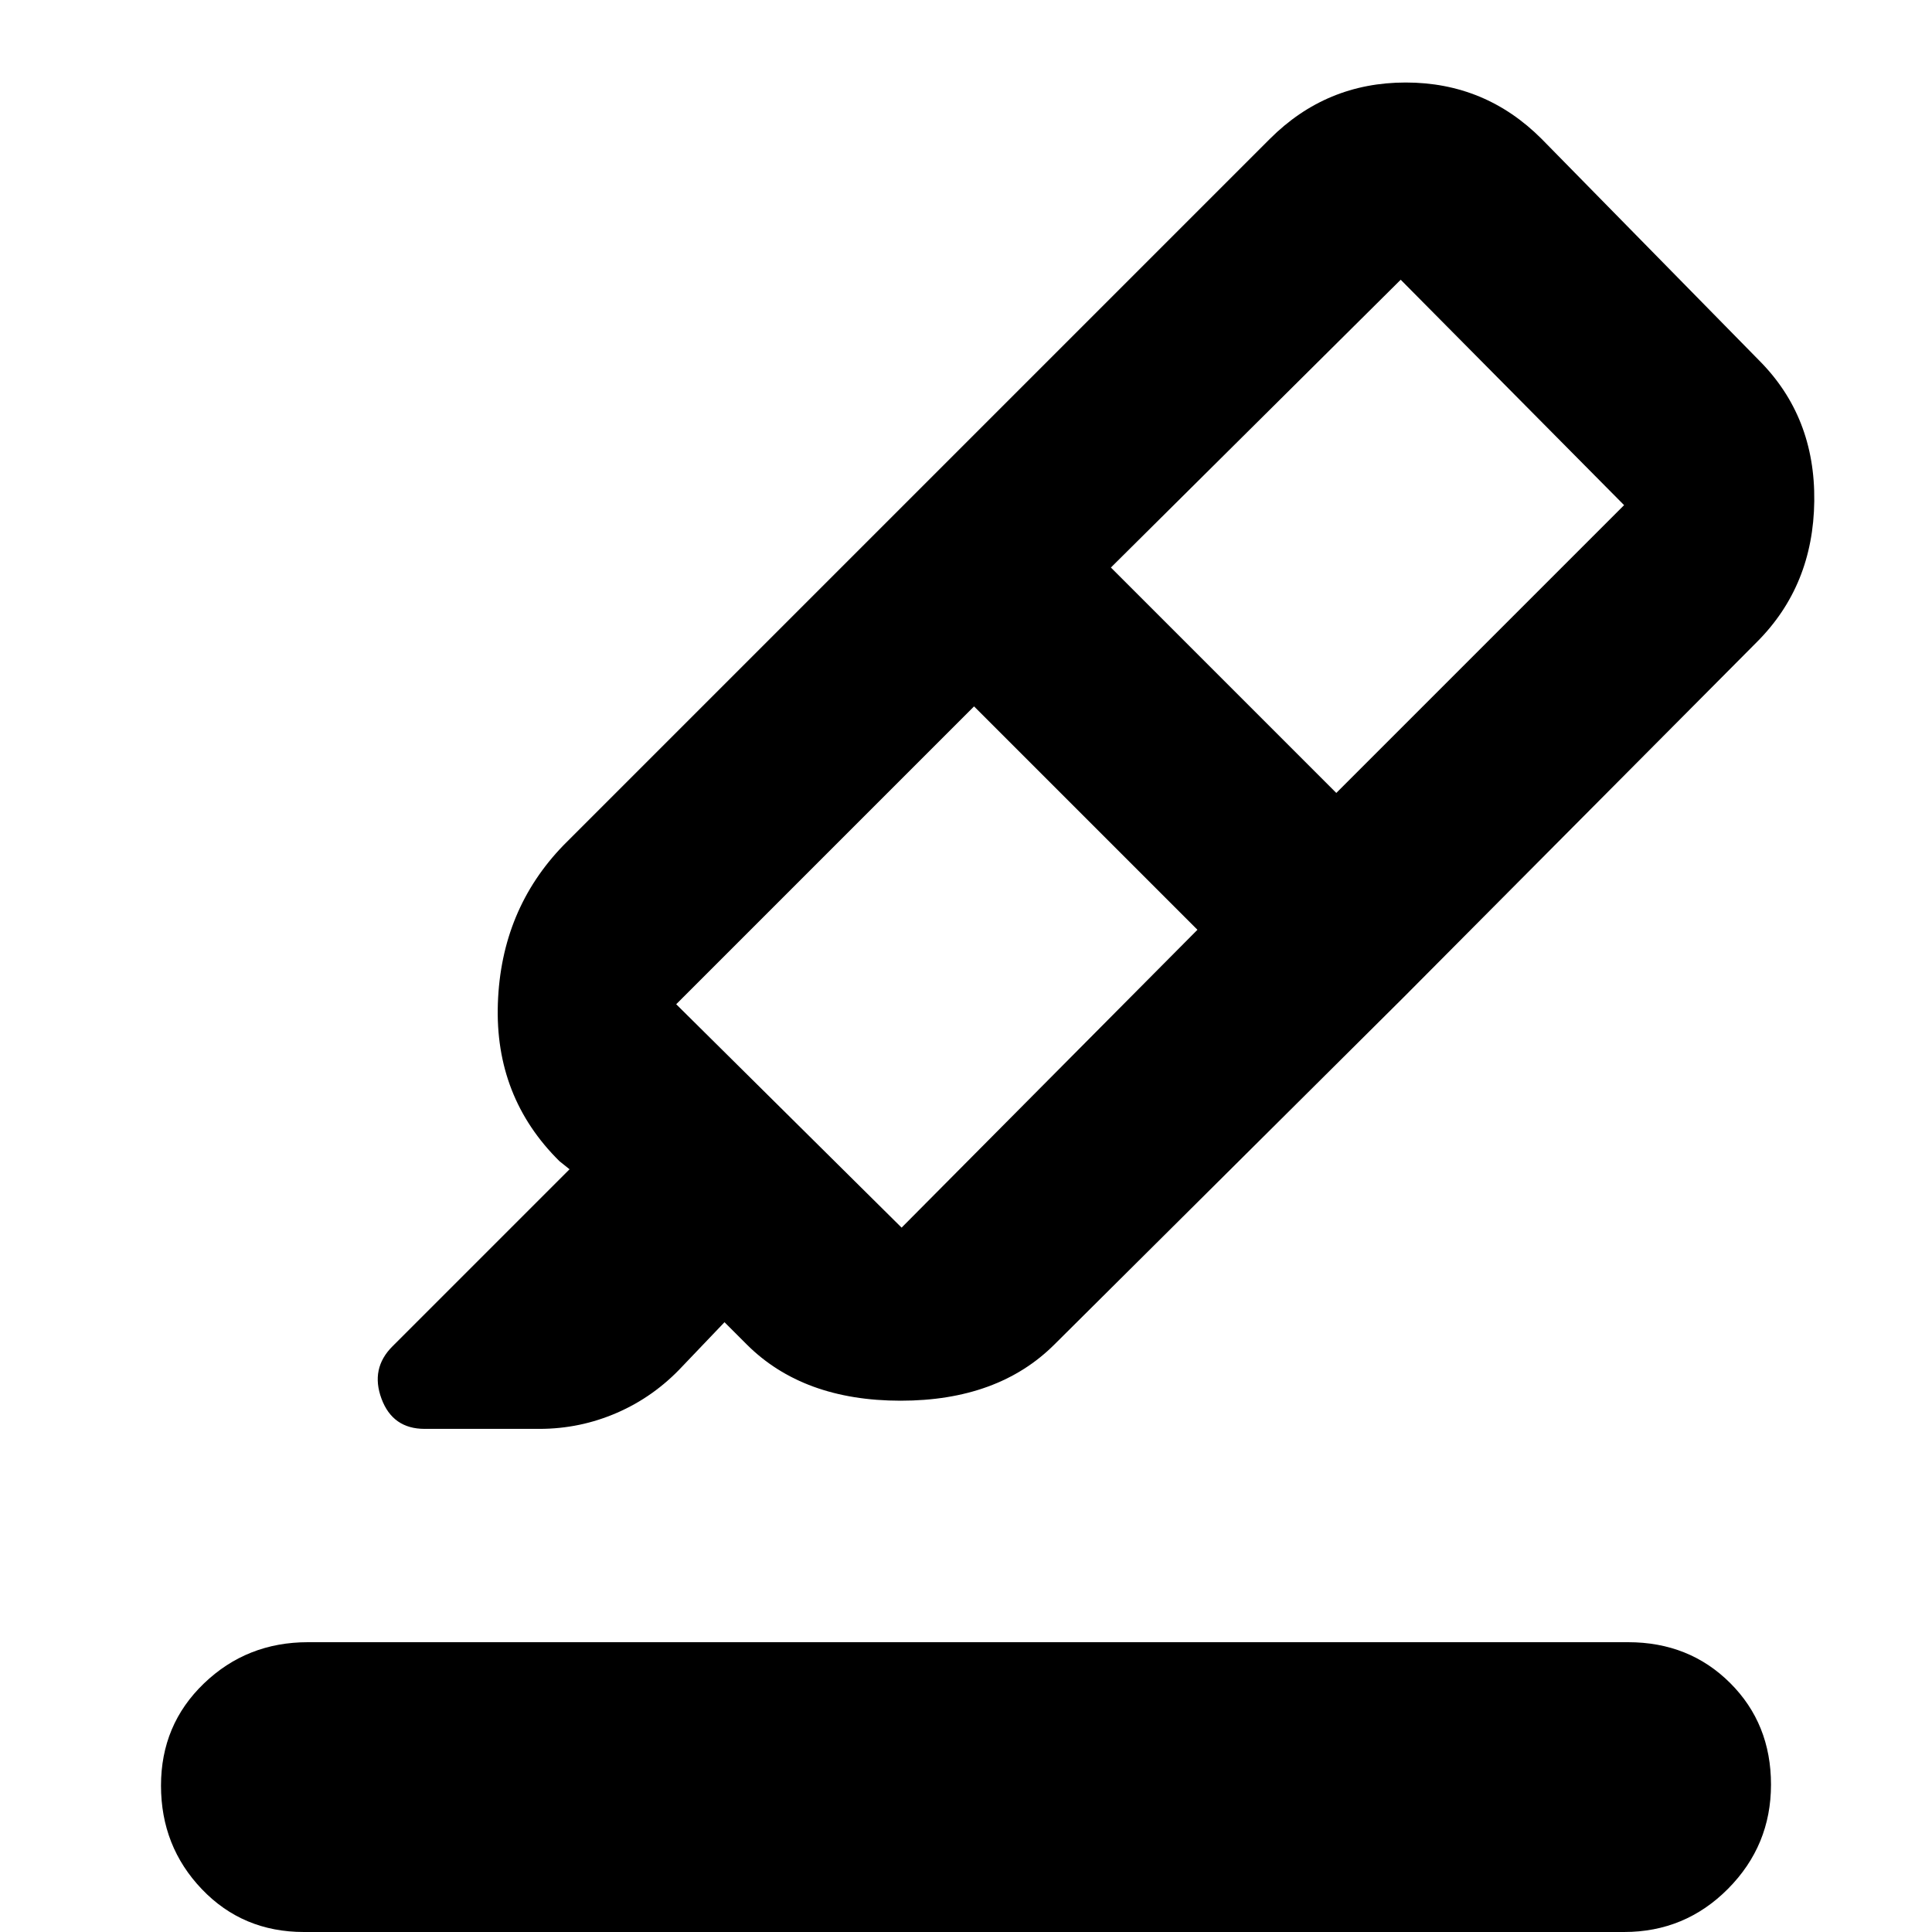 <svg xmlns="http://www.w3.org/2000/svg" width="48" height="48" viewBox="0 -960 960 960"><path d="M151 0q-30.35 0-50.675-21.252Q80-42.504 80-72.752t21.325-50.748Q122.65-144 153-144h656q30.35 0 50.675 20.252Q880-103.496 880-73.248T858.675-21.5Q837.35 0 807 0H151Zm444-498L484-609 336-461l112 111 147-148Zm-43-180 112 112 143-143-111-112-144 143Zm-102-32 247 246-173 172q-28 28-76.5 28T371-292l-11-11-21 22q-14 15-32.4 23t-38.6 8h-57q-15.88 0-21.44-15-5.56-15 5.44-26l88-88-5-4q-32.231-31.835-30.615-78.418Q249-508 280-540l170-170Zm0 0 181-181q28-28 67.5-28t67.5 28l108 110q28 28 27.5 70T873-641L697-464 450-710Z"/></svg>